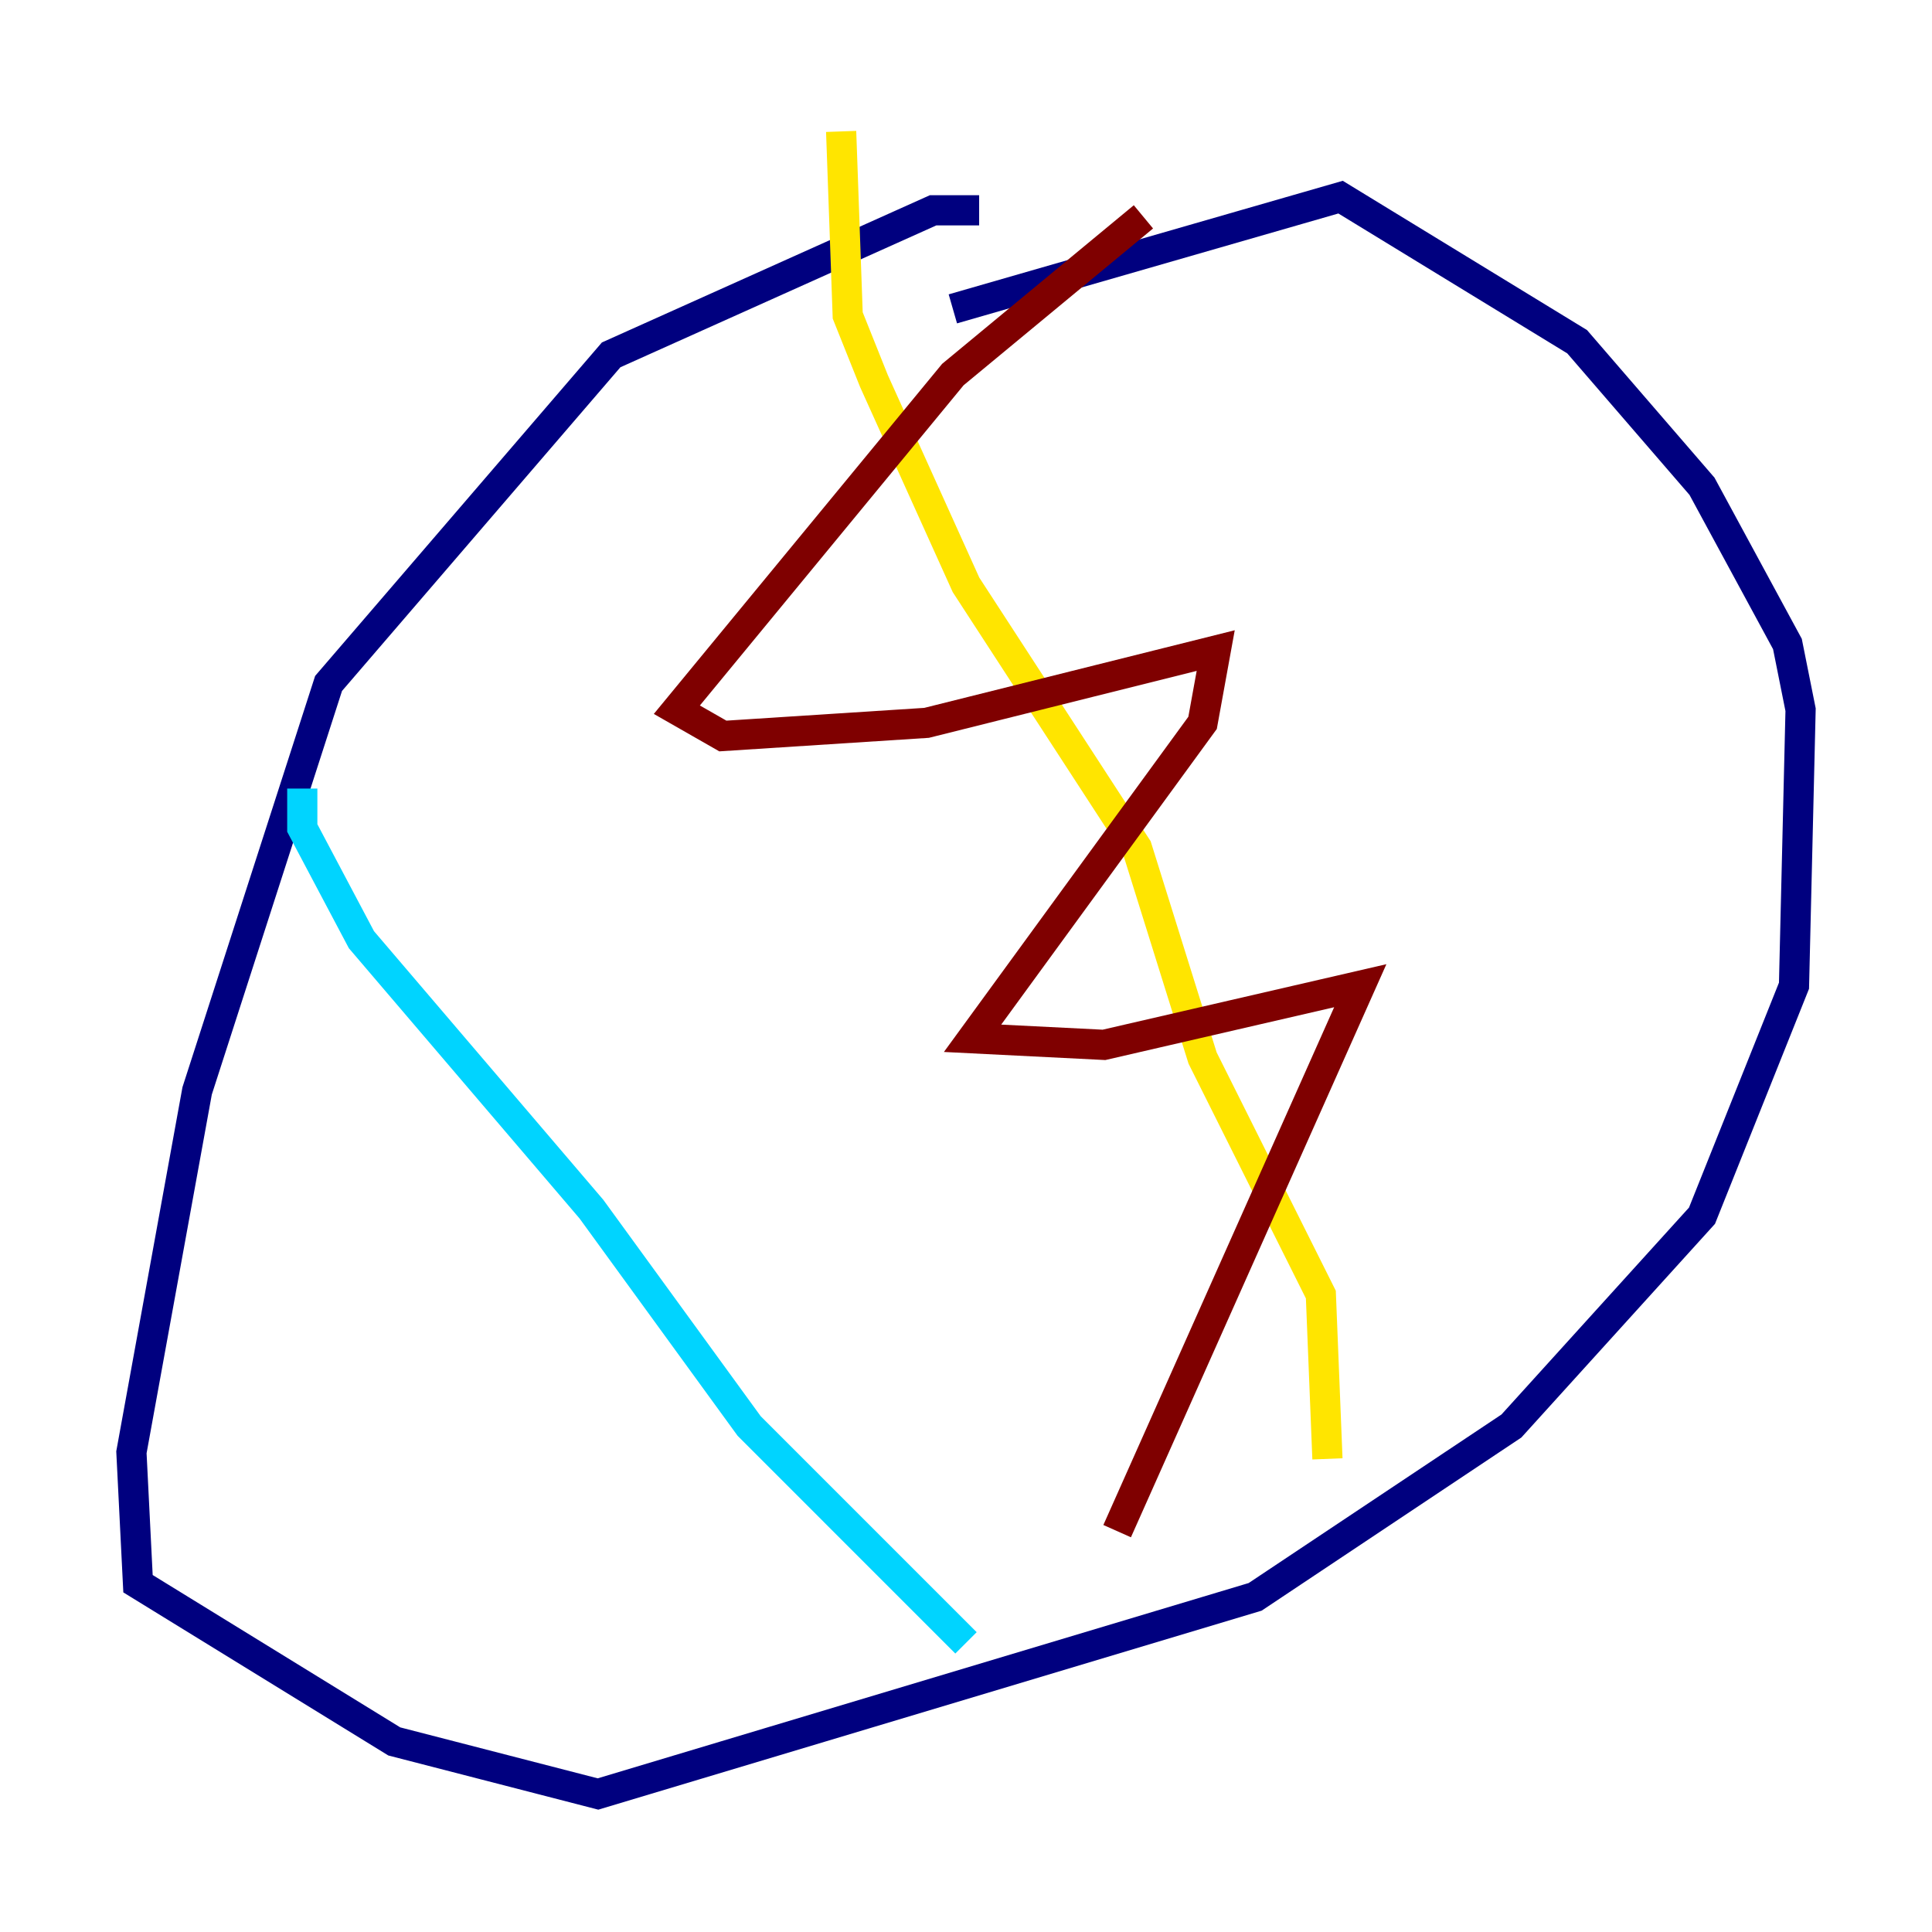 <?xml version="1.0" encoding="utf-8" ?>
<svg baseProfile="tiny" height="128" version="1.2" viewBox="0,0,128,128" width="128" xmlns="http://www.w3.org/2000/svg" xmlns:ev="http://www.w3.org/2001/xml-events" xmlns:xlink="http://www.w3.org/1999/xlink"><defs /><polyline fill="none" points="64.871,13.932 61.823,13.932 40.49,23.51 21.769,45.279 13.061,72.272 8.707,96.218 9.143,104.925 26.122,115.374 39.619,118.857 83.156,105.796 100.136,94.476 112.762,80.544 118.857,65.306 119.293,47.02 118.422,42.667 112.762,32.218 104.49,22.64 88.816,13.061 63.129,20.463" stroke="#00007f" stroke-width="2" /><polyline fill="none" points="20.027,52.245 20.027,54.857 23.946,62.258 39.184,80.109 49.633,94.476 64.0,108.844" stroke="#00d4ff" stroke-width="2" /><polyline fill="none" points="55.728,8.707 56.163,20.898 57.905,25.252 64.0,38.748 75.32,56.163 79.674,70.095 87.51,85.769 87.946,96.653" stroke="#ffe500" stroke-width="2" /><polyline fill="none" points="75.755,14.367 63.129,24.816 44.843,47.02 47.891,48.762 61.388,47.891 80.544,43.102 79.674,47.891 64.435,68.789 73.143,69.225 90.122,65.306 74.014,101.442" stroke="#7f0000" stroke-width="2" /></svg>
